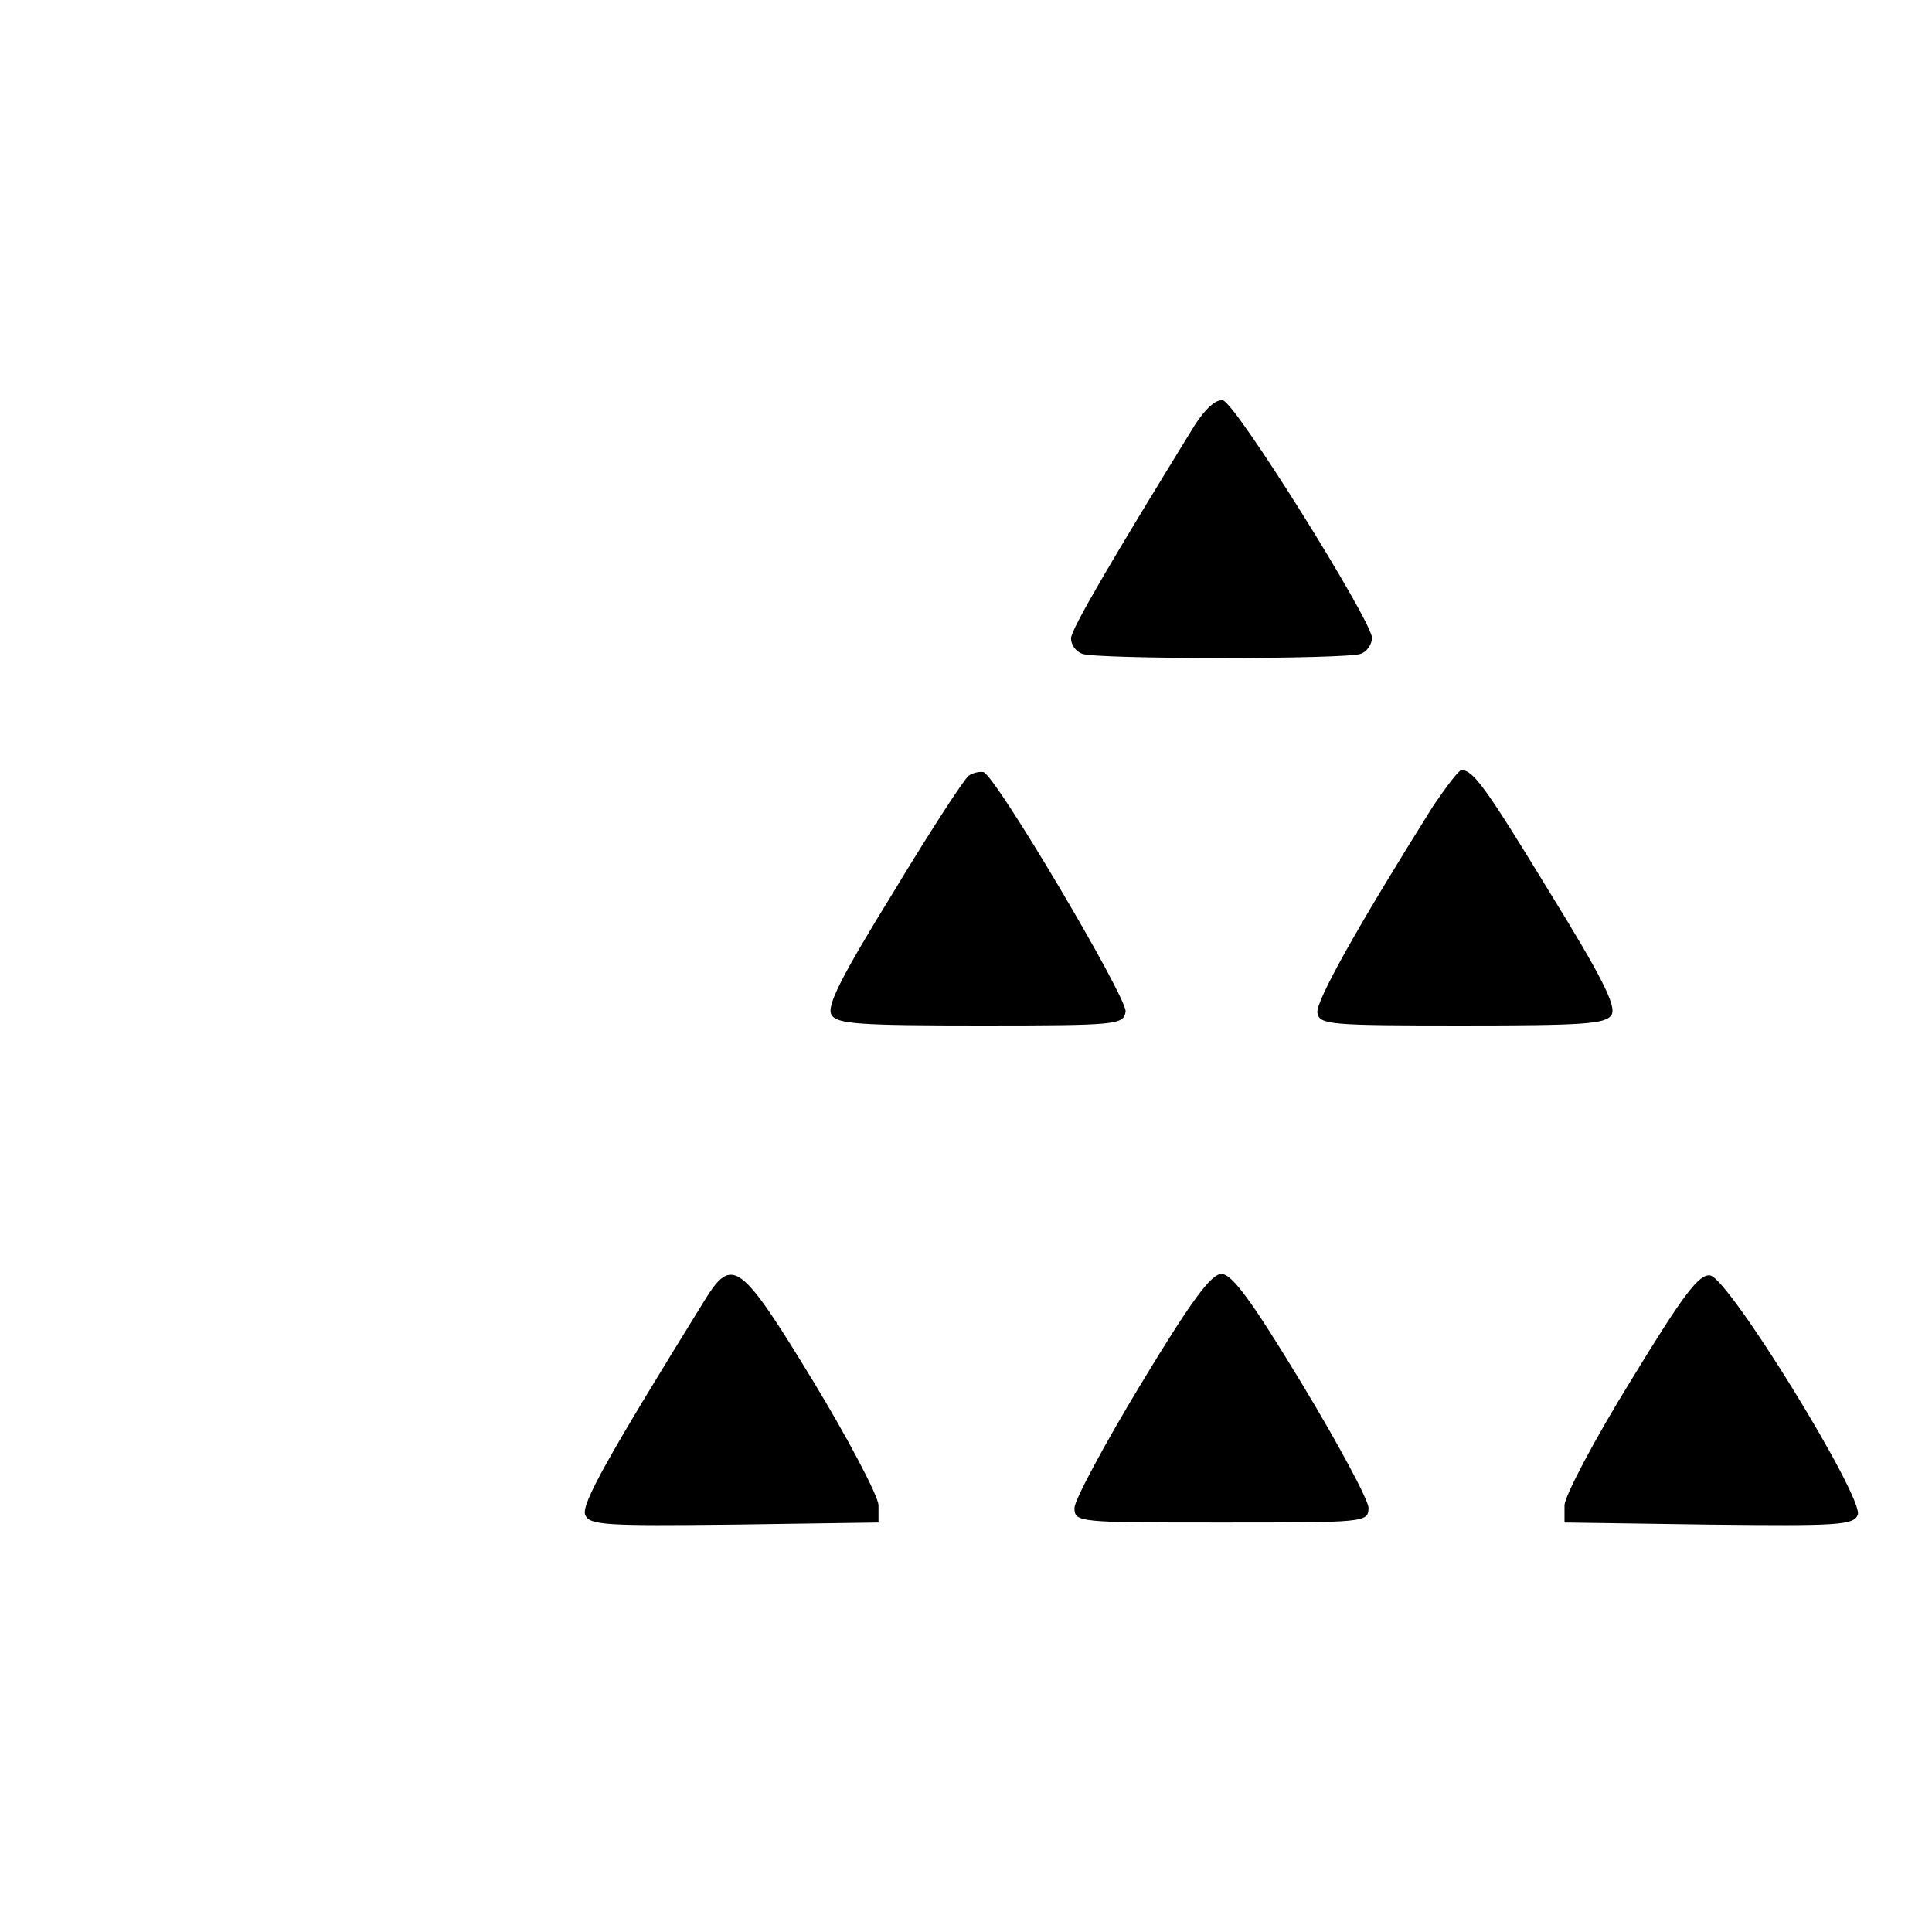 <?xml version="1.0" standalone="no"?>
<!DOCTYPE svg PUBLIC "-//W3C//DTD SVG 20010904//EN"
 "http://www.w3.org/TR/2001/REC-SVG-20010904/DTD/svg10.dtd">
<svg version="1.0" xmlns="http://www.w3.org/2000/svg"
 width="276pt" height="276pt" viewBox="0 0 276 276"
 preserveAspectRatio="xMidYMid meet">
<g transform="translate(0,276) scale(0.1,-0.1)"
fill="#000000" stroke="none">
<path d="M1707 2153 c-117 -190 -177 -292 -177 -305 0 -9 7 -19 16 -22 20 -8
378 -8 398 0 9 3 16 14 16 23 -1 25 -195 336 -213 339 -10 2 -25 -12 -40 -35z"/>
<path d="M1384 1652 c-6 -4 -55 -79 -108 -167 -74 -120 -96 -163 -88 -175 8
-13 41 -15 213 -15 196 0 204 1 207 20 2 20 -185 336 -203 342 -6 1 -15 -1
-21 -5z"/>
<path d="M2047 1608 c-106 -169 -168 -279 -165 -295 3 -17 18 -18 207 -18 172
0 205 2 213 15 8 12 -14 55 -88 175 -92 151 -109 174 -126 175 -4 0 -22 -24
-41 -52z"/>
<path d="M1007 903 c-138 -223 -177 -292 -171 -307 6 -15 29 -16 213 -14 l206
3 0 25 c-1 14 -43 94 -94 178 -103 169 -115 178 -154 115z"/>
<path d="M1630 783 c-52 -86 -95 -166 -95 -177 0 -21 5 -21 210 -21 205 0 210
0 210 21 0 11 -43 91 -95 177 -72 119 -100 157 -115 157 -15 0 -43 -38 -115
-157z"/>
<path d="M2330 788 c-52 -84 -94 -164 -95 -178 l0 -25 206 -3 c184 -2 207 -1
213 14 9 24 -184 338 -211 342 -16 2 -38 -27 -113 -150z"/>
</g>
</svg>
